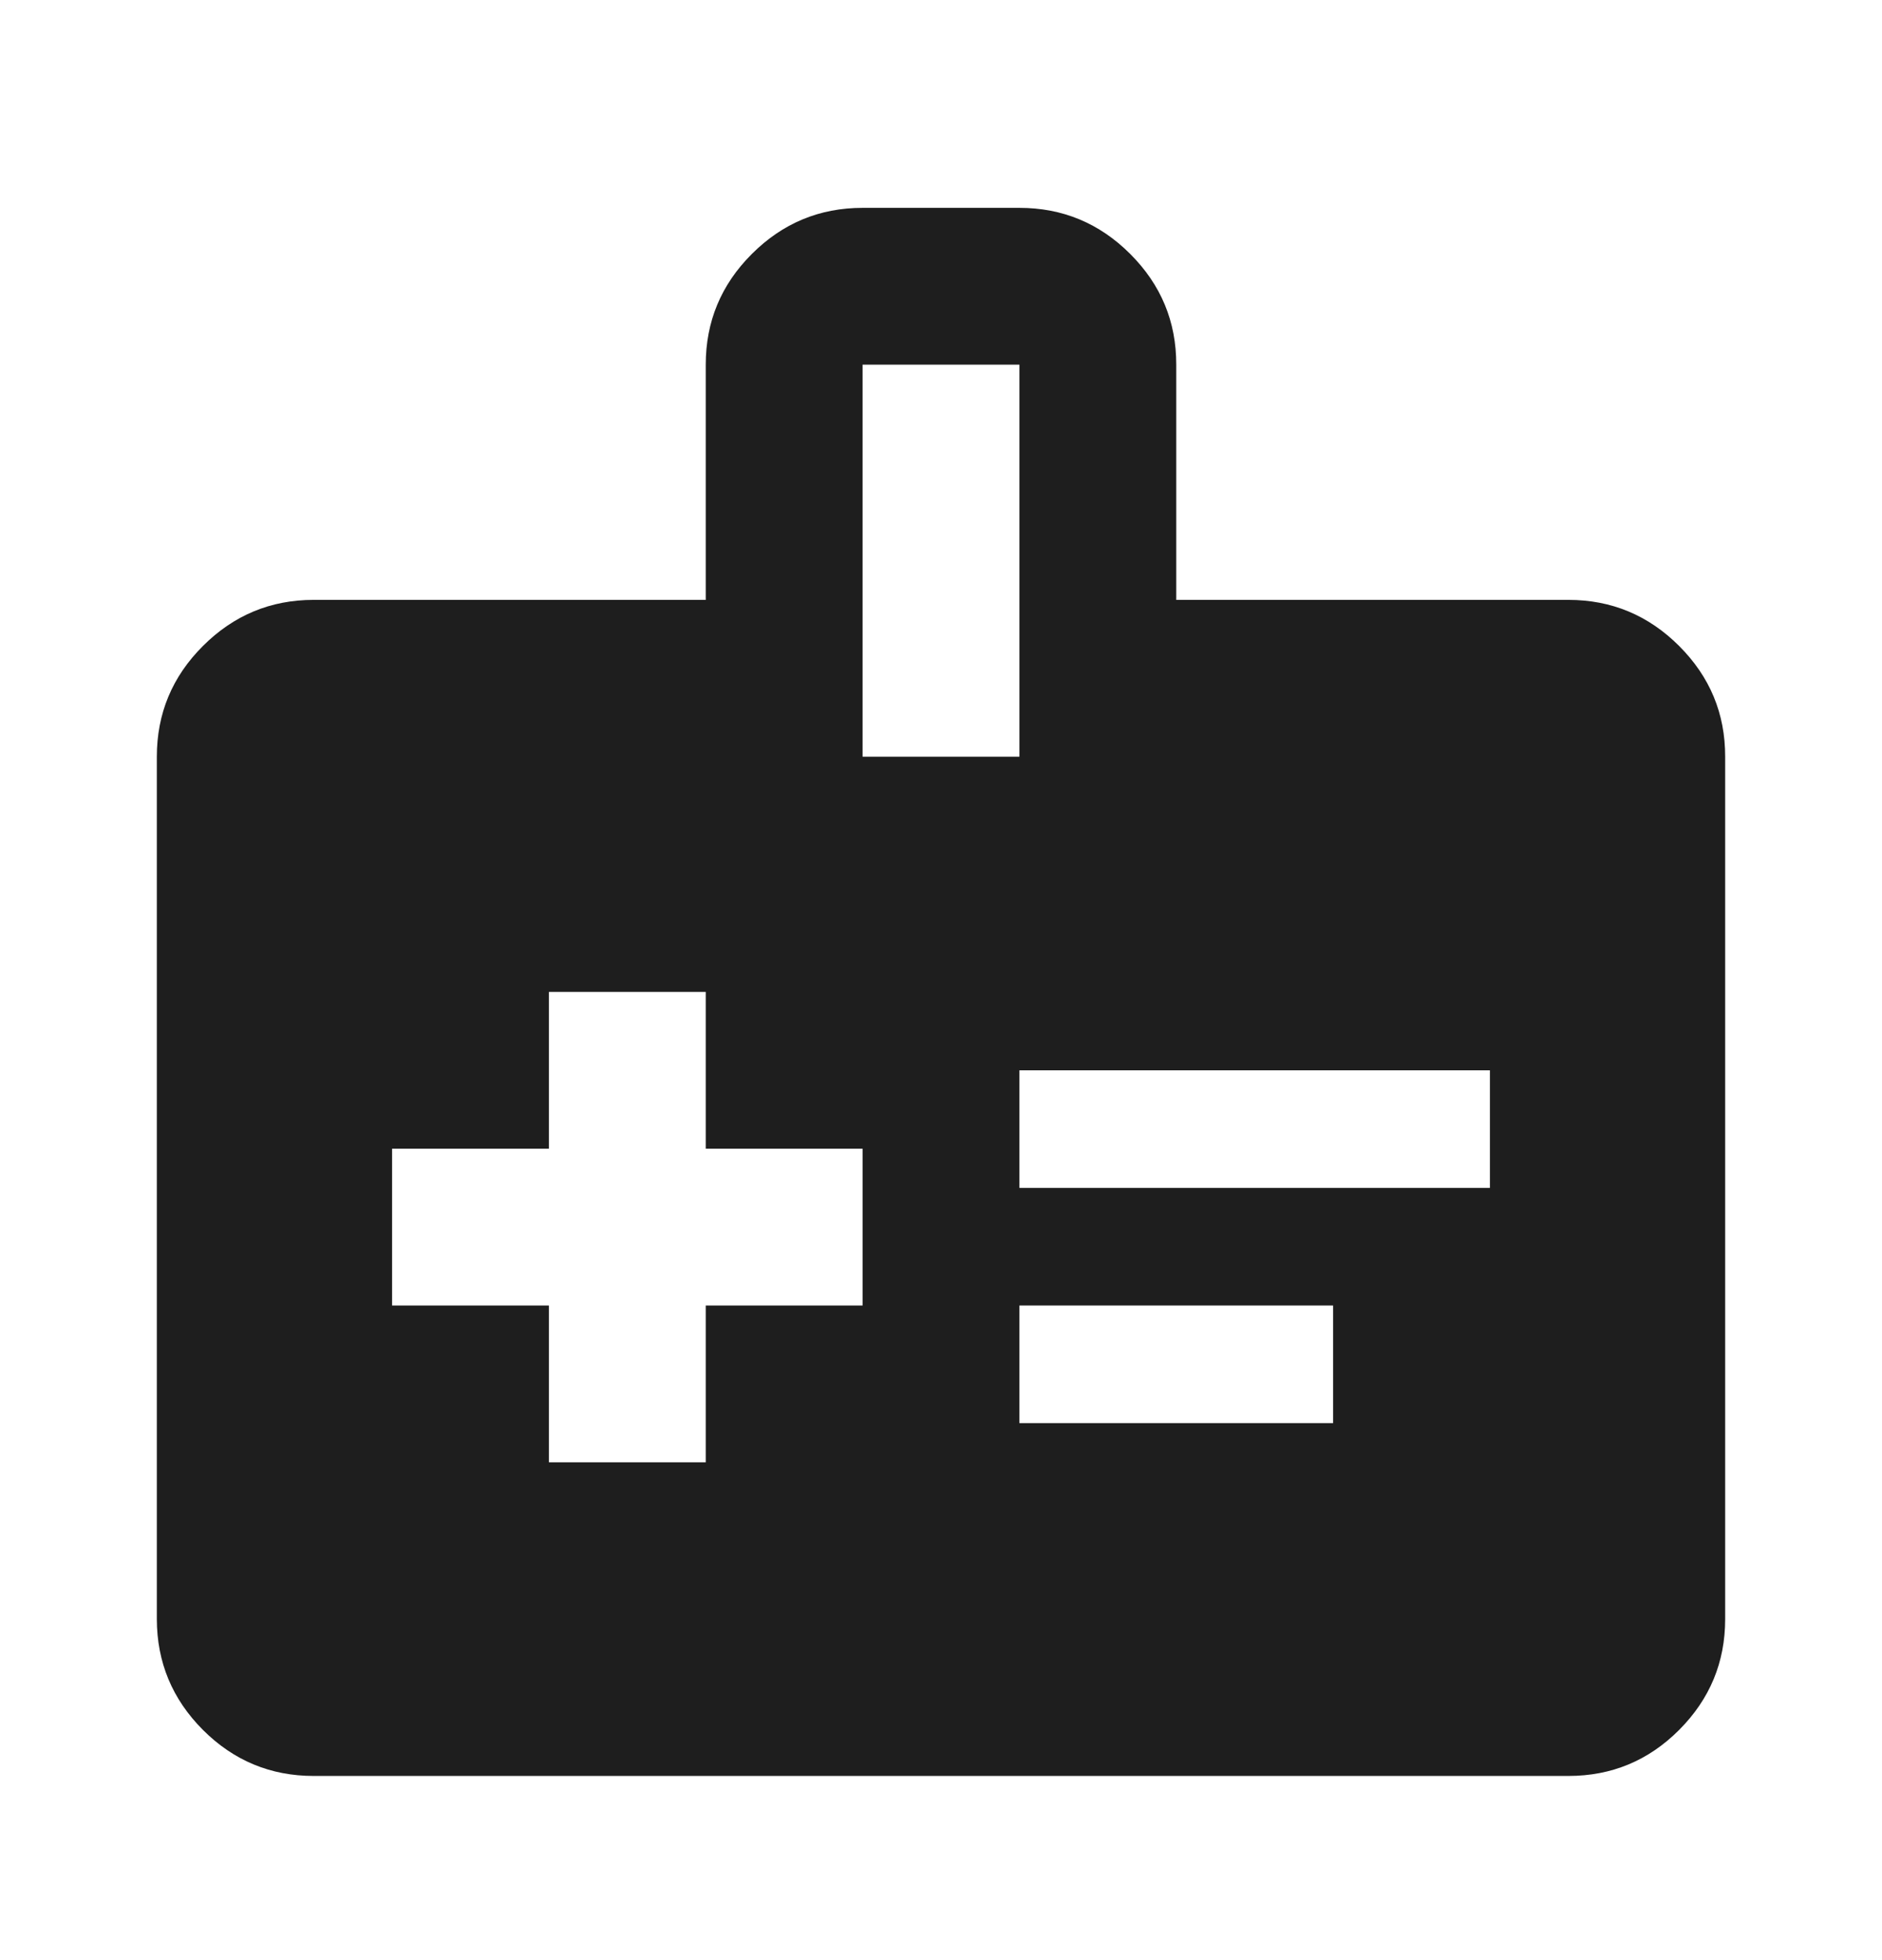 <svg width="24" height="25" viewBox="0 0 24 25" fill="none" xmlns="http://www.w3.org/2000/svg">
<path d="M7 18.651H9V16.651H11V14.651H9V12.651H7V14.651H5V16.651H7V18.651ZM13 15.151H19V13.651H13V15.151ZM13 18.151H17V16.651H13V18.151ZM4 22.651C3.45 22.651 2.979 22.455 2.588 22.064C2.197 21.672 2.001 21.201 2 20.651V9.651C2 9.101 2.196 8.63 2.588 8.239C2.98 7.847 3.451 7.651 4 7.651H9V4.651C9 4.101 9.196 3.63 9.588 3.239C9.98 2.847 10.451 2.651 11 2.651H13C13.55 2.651 14.021 2.847 14.413 3.239C14.805 3.631 15.001 4.101 15 4.651V7.651H20C20.55 7.651 21.021 7.847 21.413 8.239C21.805 8.631 22.001 9.101 22 9.651V20.651C22 21.201 21.804 21.672 21.413 22.064C21.022 22.456 20.551 22.651 20 22.651H4ZM11 9.651H13V4.651H11V9.651Z" fill="#1E1E1E"/>
</svg>
